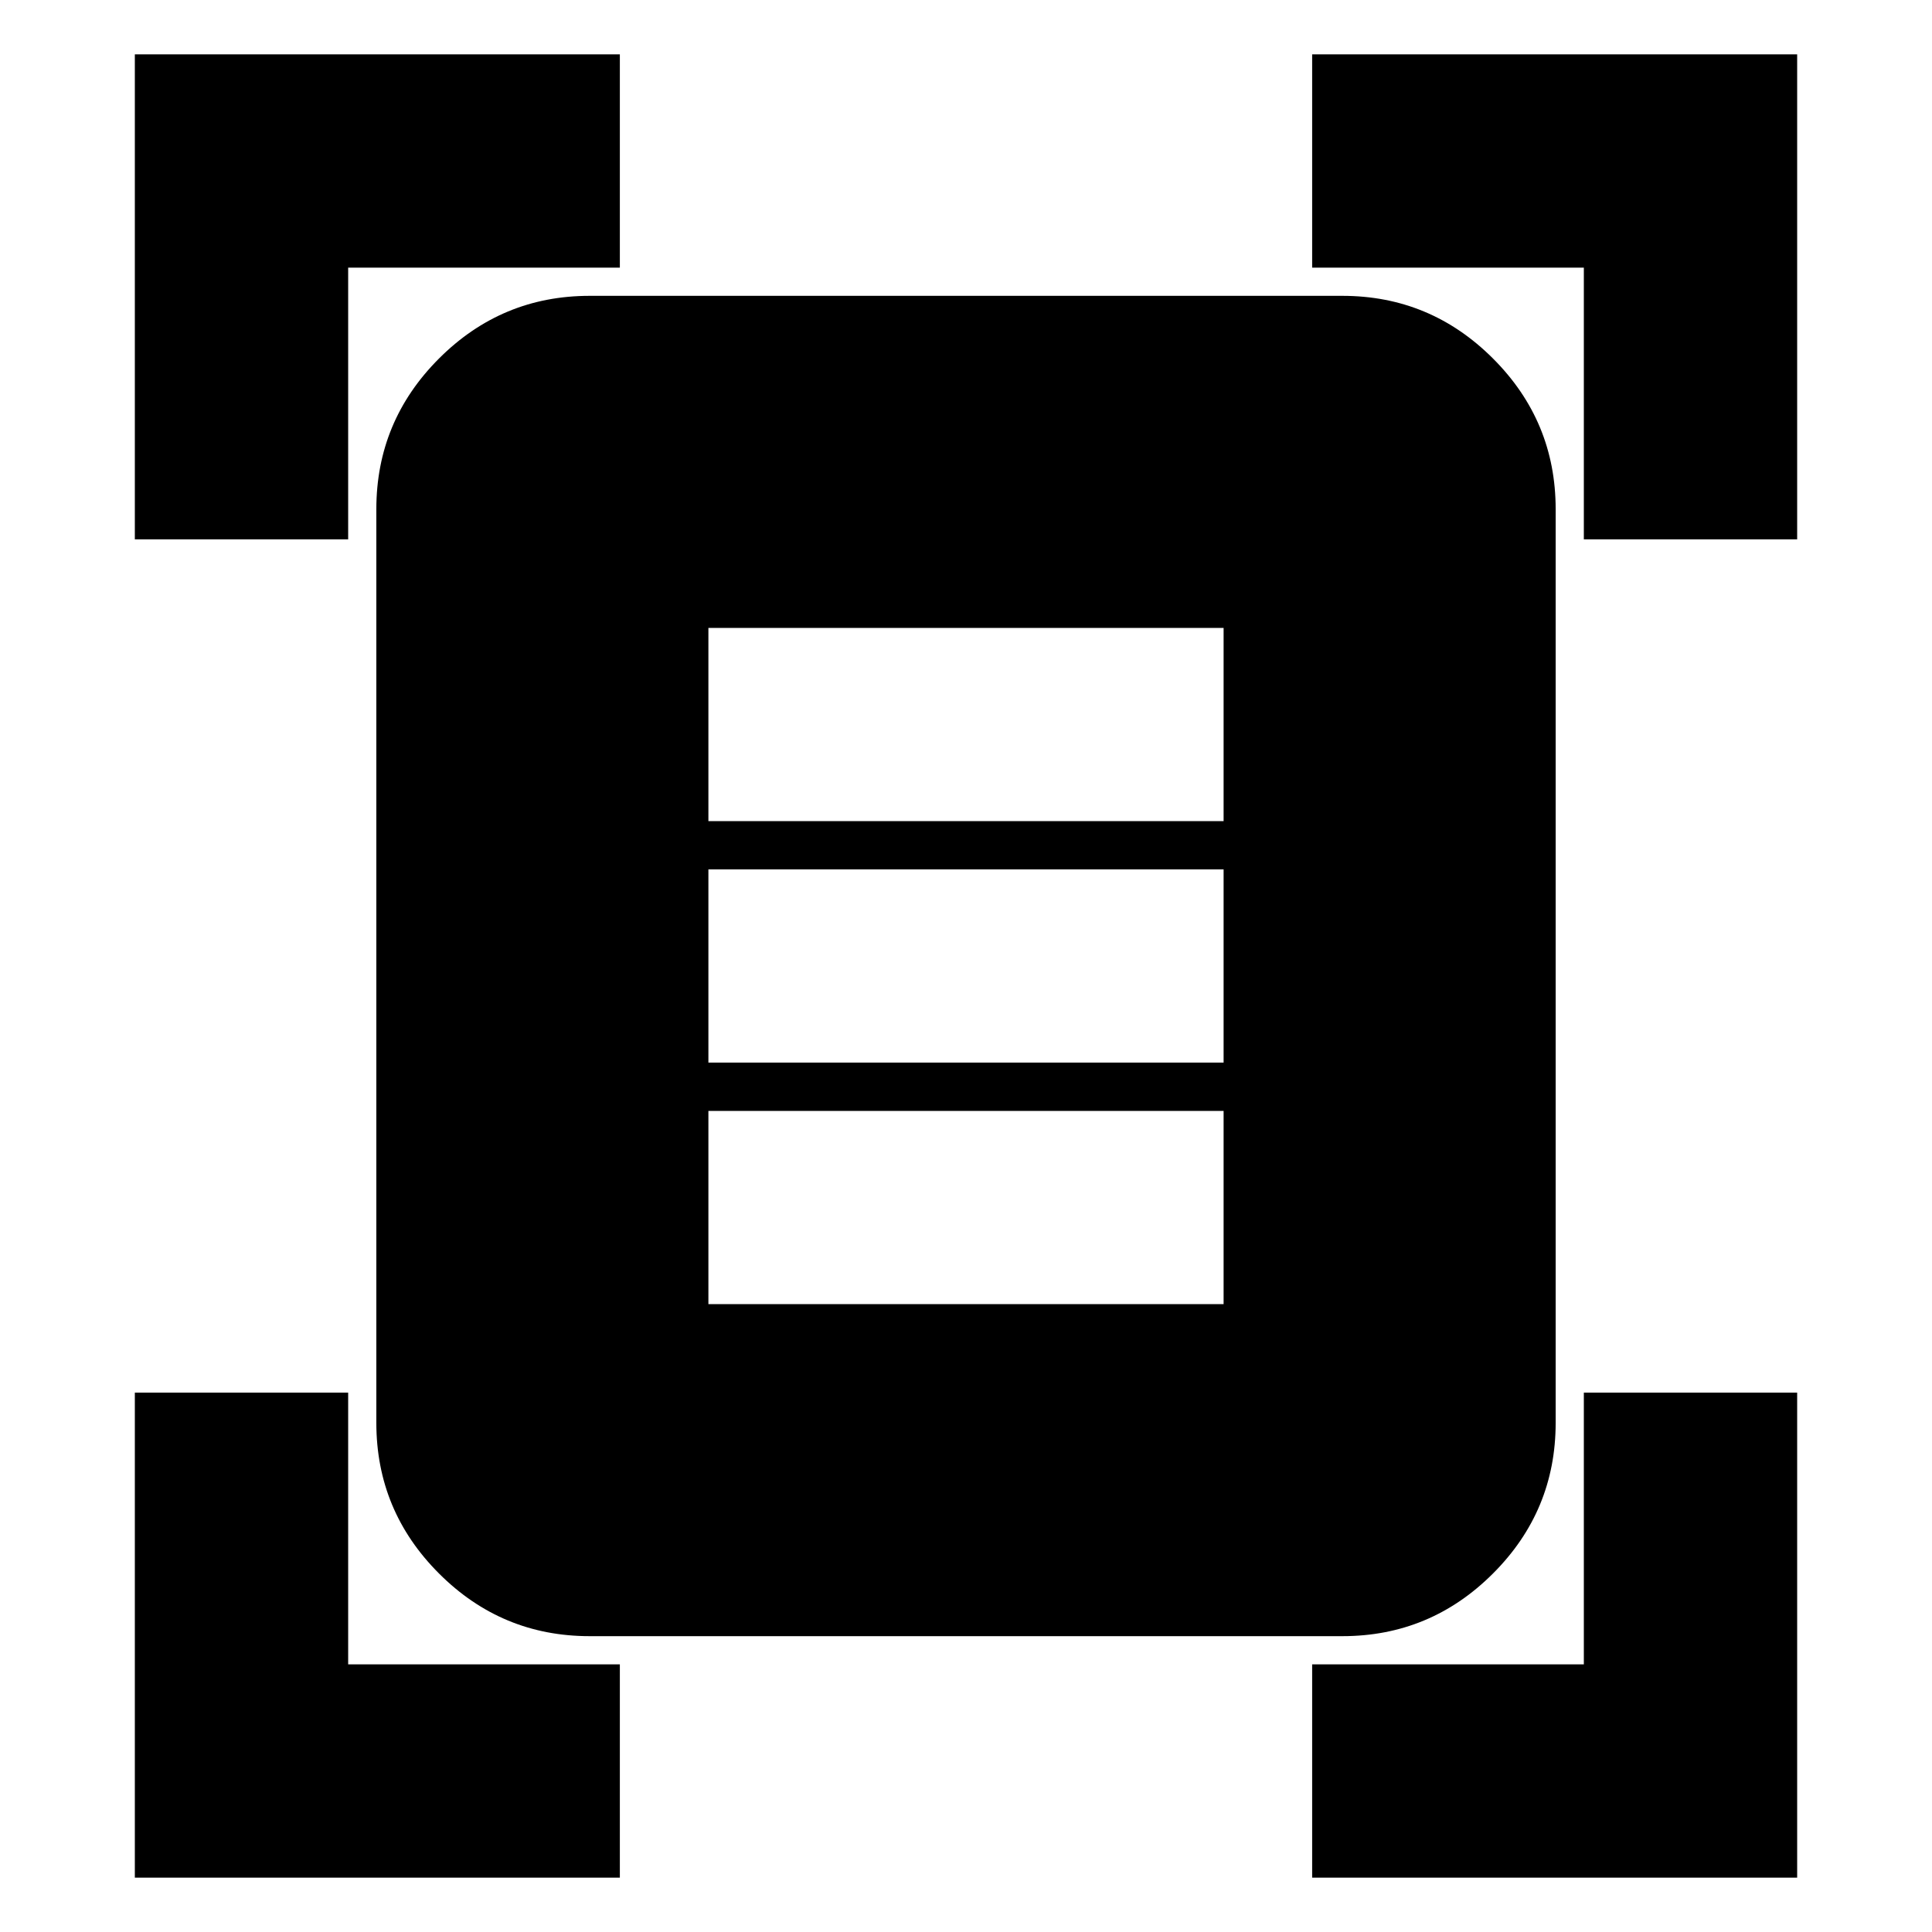 <svg xmlns="http://www.w3.org/2000/svg" height="24" viewBox="0 -960 960 960" width="24"><path d="M67-692v-241h241v106H173v135H67Zm720 0v-135H652v-106h241v241H787ZM67-27v-241h106v135h135v106H67Zm585 0v-106h135v-135h106v241H652ZM293-147q-43.73 0-74.86-31.14Q187-209.27 187-253v-454q0-43.72 31.14-74.86Q249.27-813 293-813h374q43.72 0 74.86 31.14T773-707v454q0 43.73-31.14 74.86Q710.72-147 667-147H293Zm59-405h256v-96H352v96Zm0 120h256v-96H352v96Zm0 120h256v-96H352v96Z"/></svg>